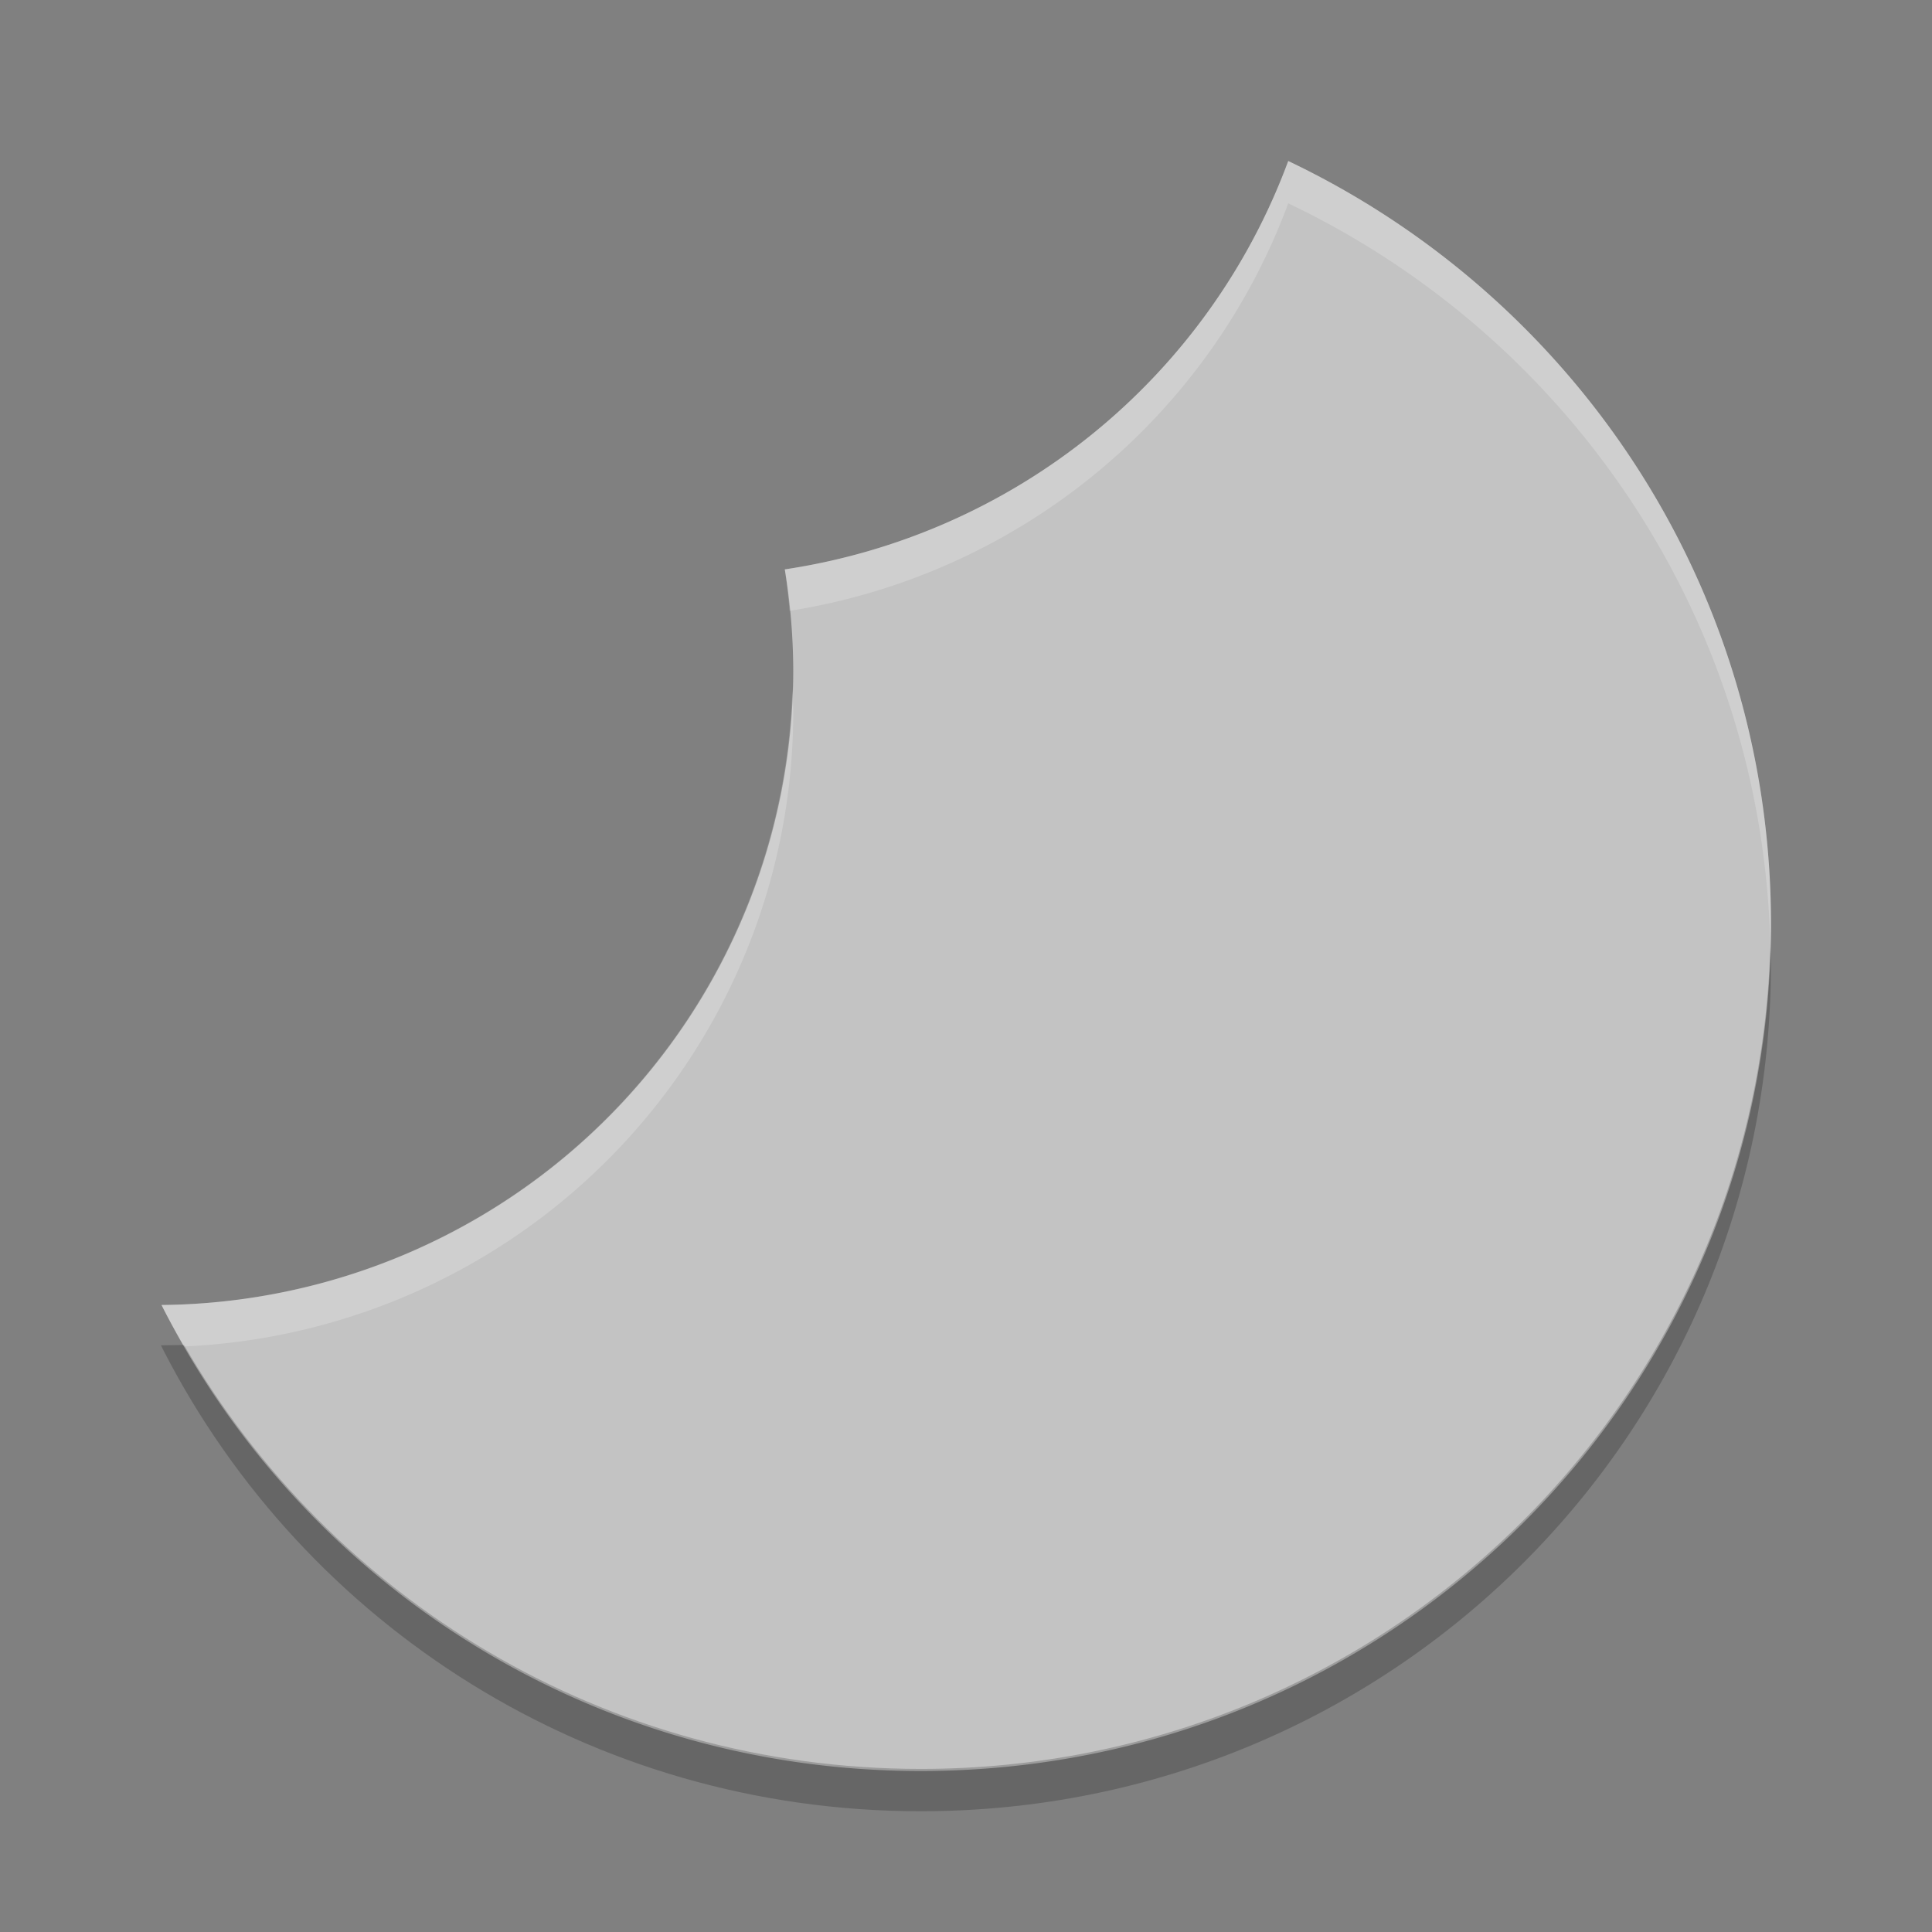 <svg xmlns="http://www.w3.org/2000/svg" width="24" height="24" version="1">
 <rect width="100%" height="100%" fill="#808080" stroke="none"/>
 <g transform="translate(1,1)">
  <path fill="#c3c3c3" d="m15.003 1a7.921 7.889 0 0 1 -6.254 5.073 7.921 7.889 0 0 1 0.105 1.253 7.921 7.889 0 0 1 -7.848 7.885c1.734 3.436 5.293 5.789 9.432 5.789 5.851 0 10.562-4.691 10.562-10.518 0-4.195-2.447-7.791-5.997-9.482z"/>
  <path opacity=".2" d="m20.991 10.769c-0.166 5.68-4.808 10.205-10.553 10.205-3.926 0-7.332-2.116-9.152-5.266l-0.287 0.004c0.014 0.028 0.029 0.057 0.043 0.085 1.75 3.392 5.291 5.703 9.395 5.703 5.852 0 10.562-4.691 10.562-10.518 0-0.072-0.007-0.142-0.008-0.213z"/>
  <path fill="#fff" opacity=".2" d="m15.003 1a7.921 7.889 0 0 1 -6.254 5.073 7.921 7.889 0 0 1 0.059 0.515 7.921 7.889 0 0 0 6.195 -5.062c3.489 1.662 5.908 5.165 5.99 9.267 0.003-0.104 0.007-0.207 0.007-0.311 0-4.195-2.447-7.791-5.997-9.482zm-6.159 6.533a7.921 7.889 0 0 1 -7.837 7.678c0.088 0.175 0.185 0.346 0.282 0.515a7.921 7.889 0 0 0 7.565 -7.874 7.921 7.889 0 0 0 -0.011 -0.319z"/>
 </g>
</svg>

